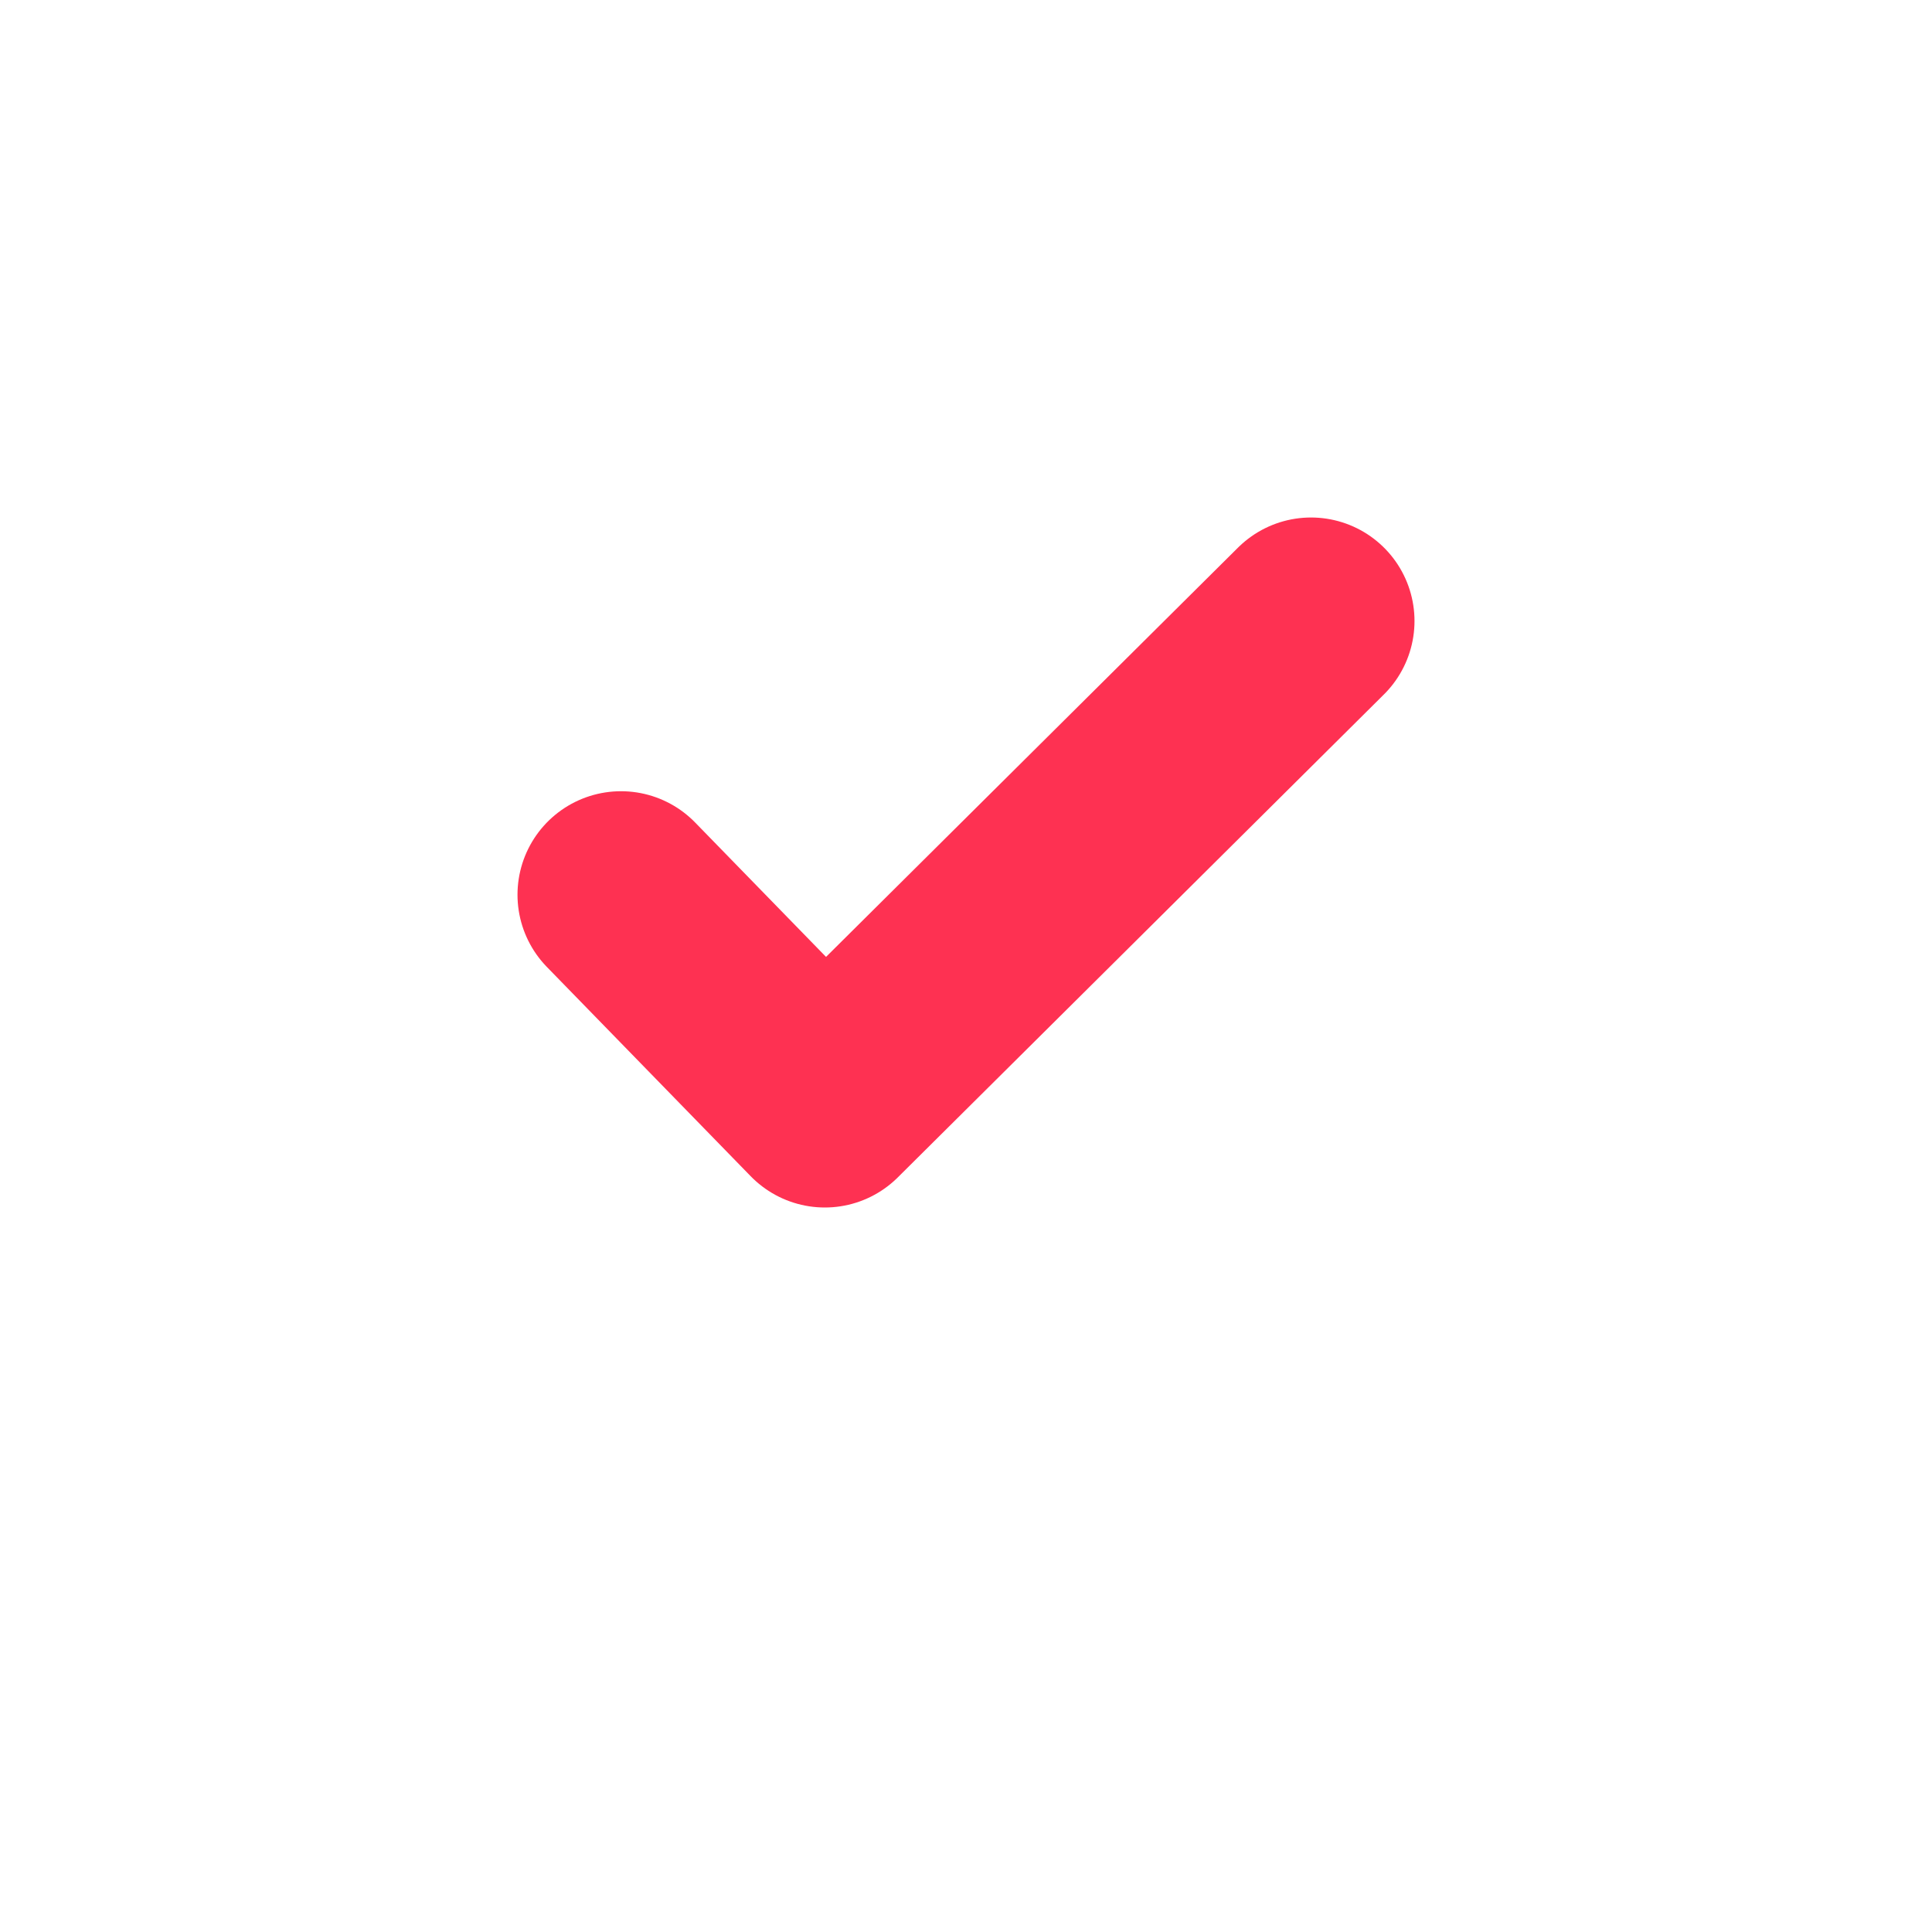 <svg width="28" height="28" viewBox="0 0 28 28" fill="none" xmlns="http://www.w3.org/2000/svg">
<path d="M9 12.967L11.954 16L19 9" stroke="#FE3152" stroke-width="3" stroke-linecap="round" stroke-linejoin="round"/>
</svg>
